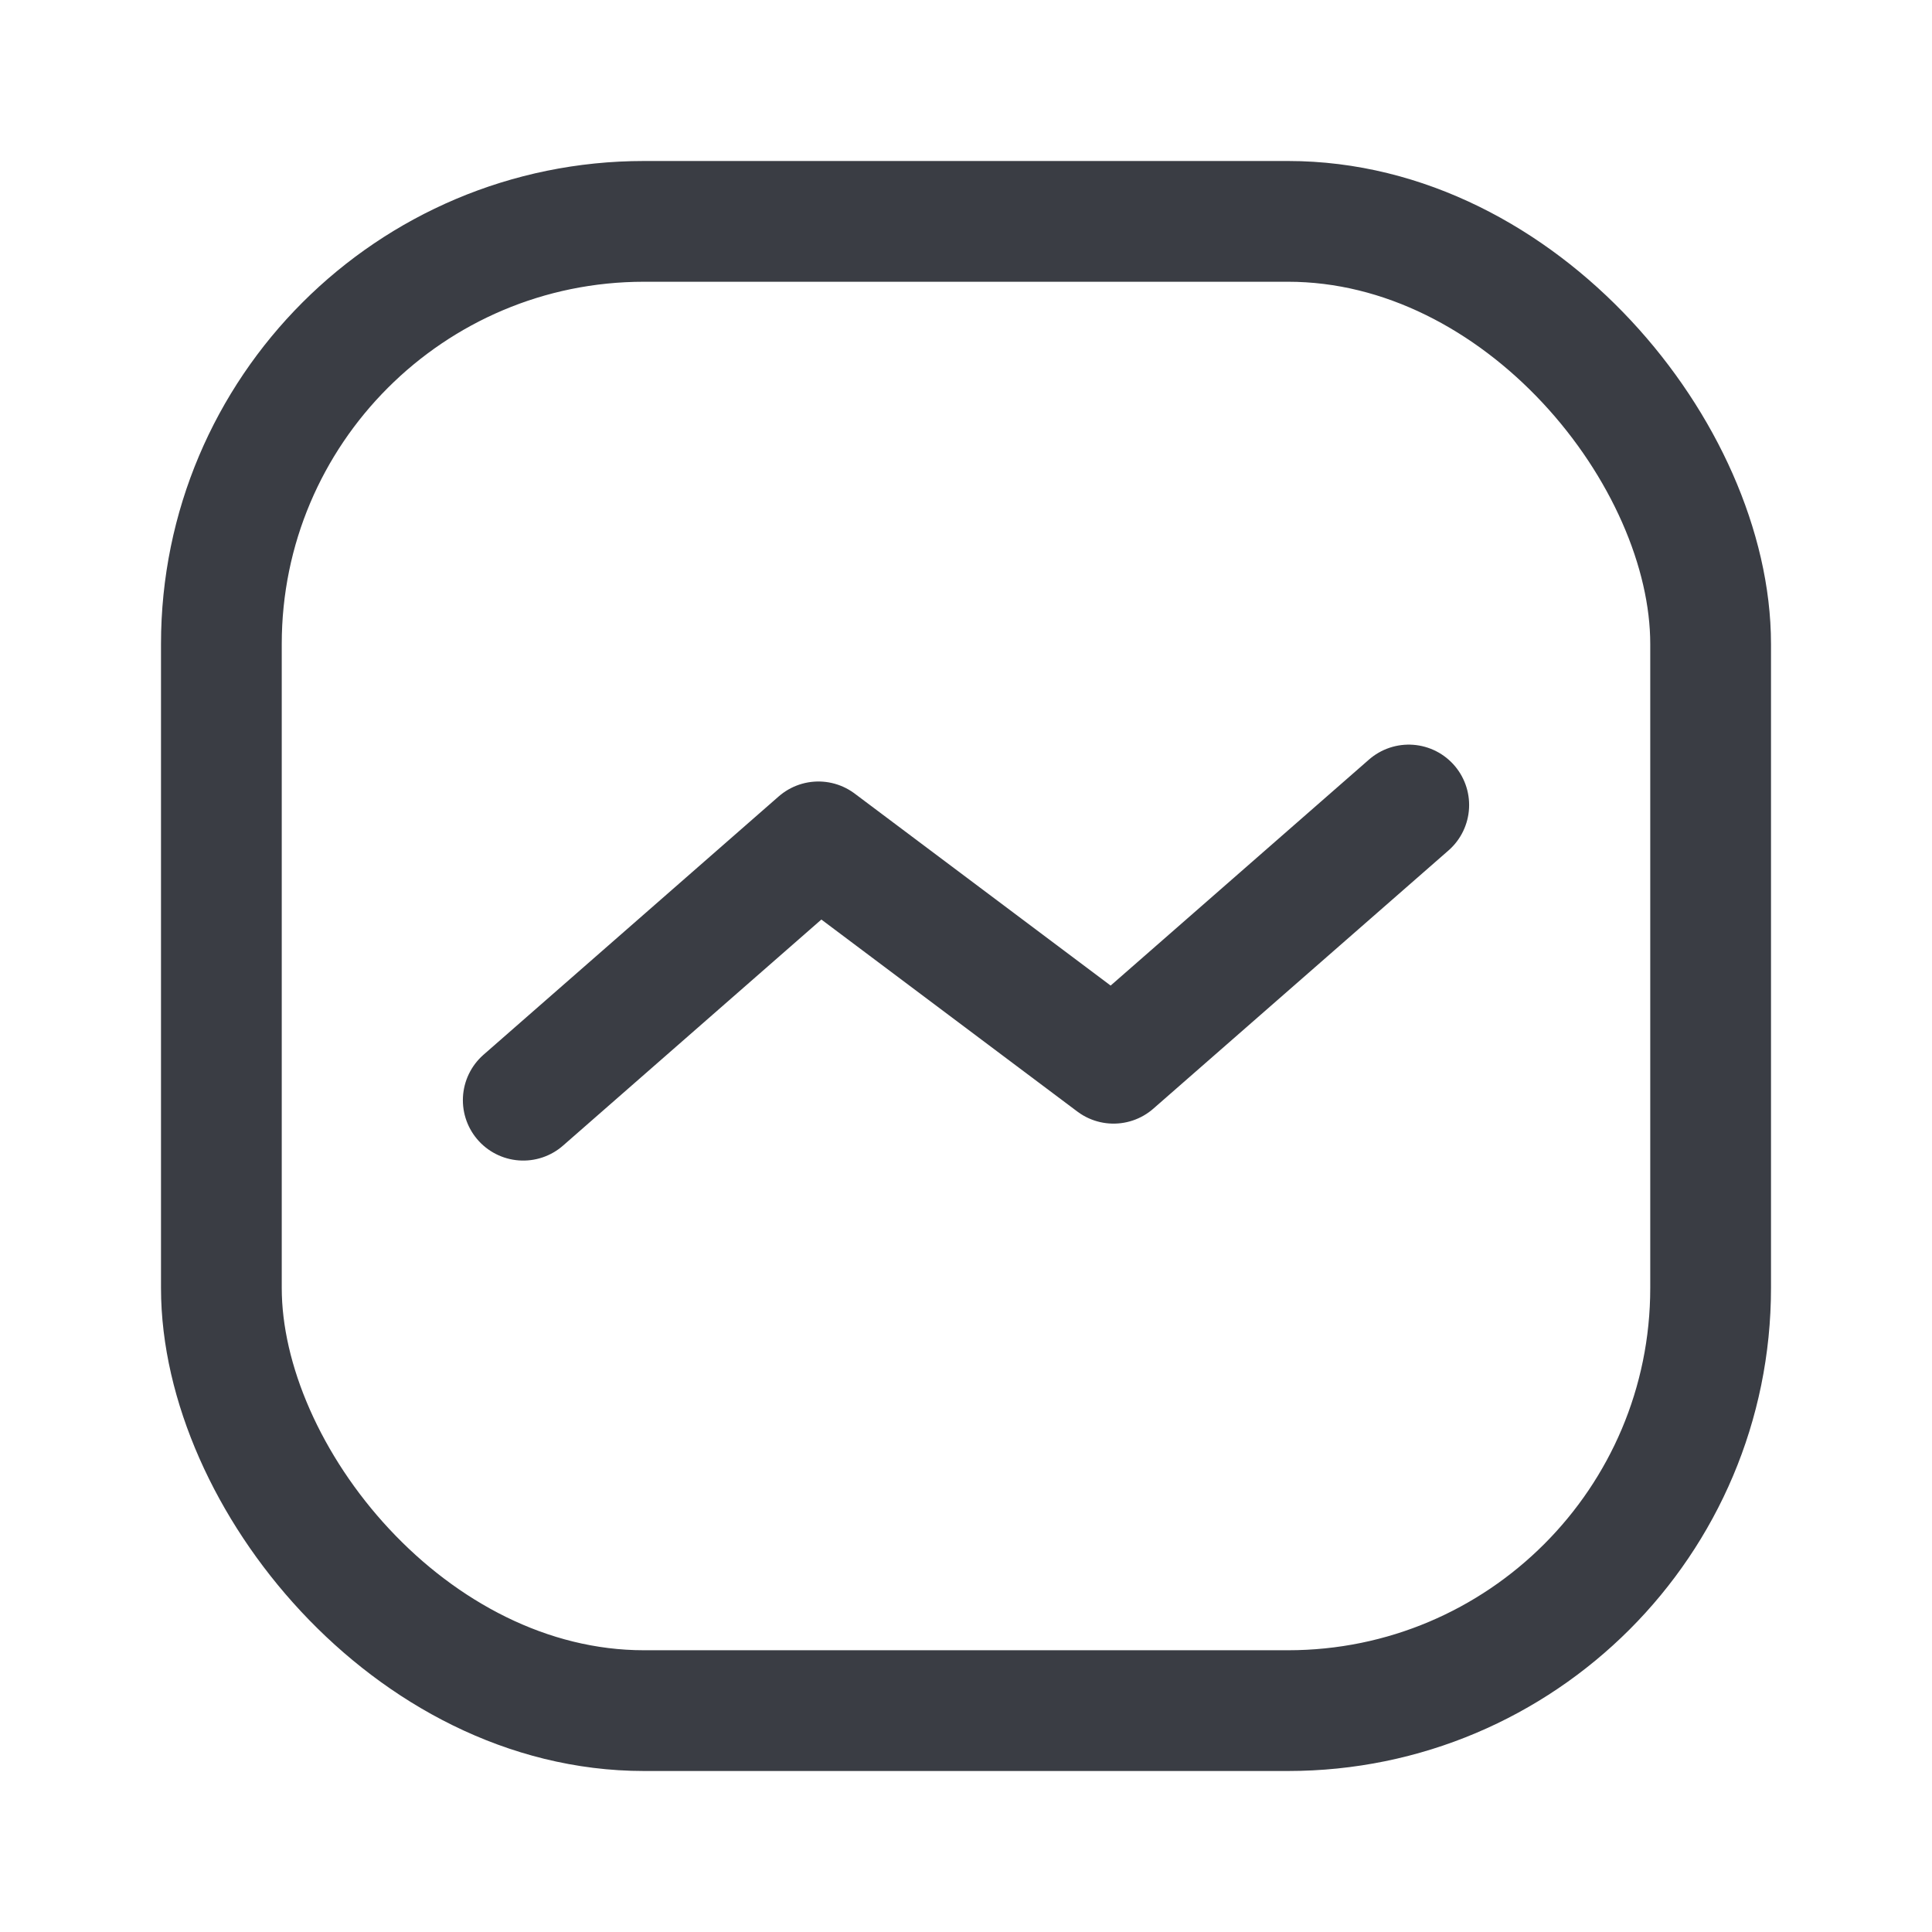 <svg width="24" height="24" viewBox="0 0 24 24" fill="none" xmlns="http://www.w3.org/2000/svg">
<g clip-path="url(#clip0_203_1597)">
<path d="M17.5 10L13.833 13.208L10.167 10.458L6.5 13.667" stroke="#3A3D44" stroke-width="1.5" stroke-linecap="round" stroke-linejoin="round"/>
<rect x="2.75" y="2.75" width="18.5" height="18.5" rx="5.25" stroke="#3A3D44" stroke-width="1.5"/>
</g>
<defs>
<clipPath id="clip0_203_1597">
<rect width="24" height="24" fill="white"/>
</clipPath>
</defs>
</svg>
